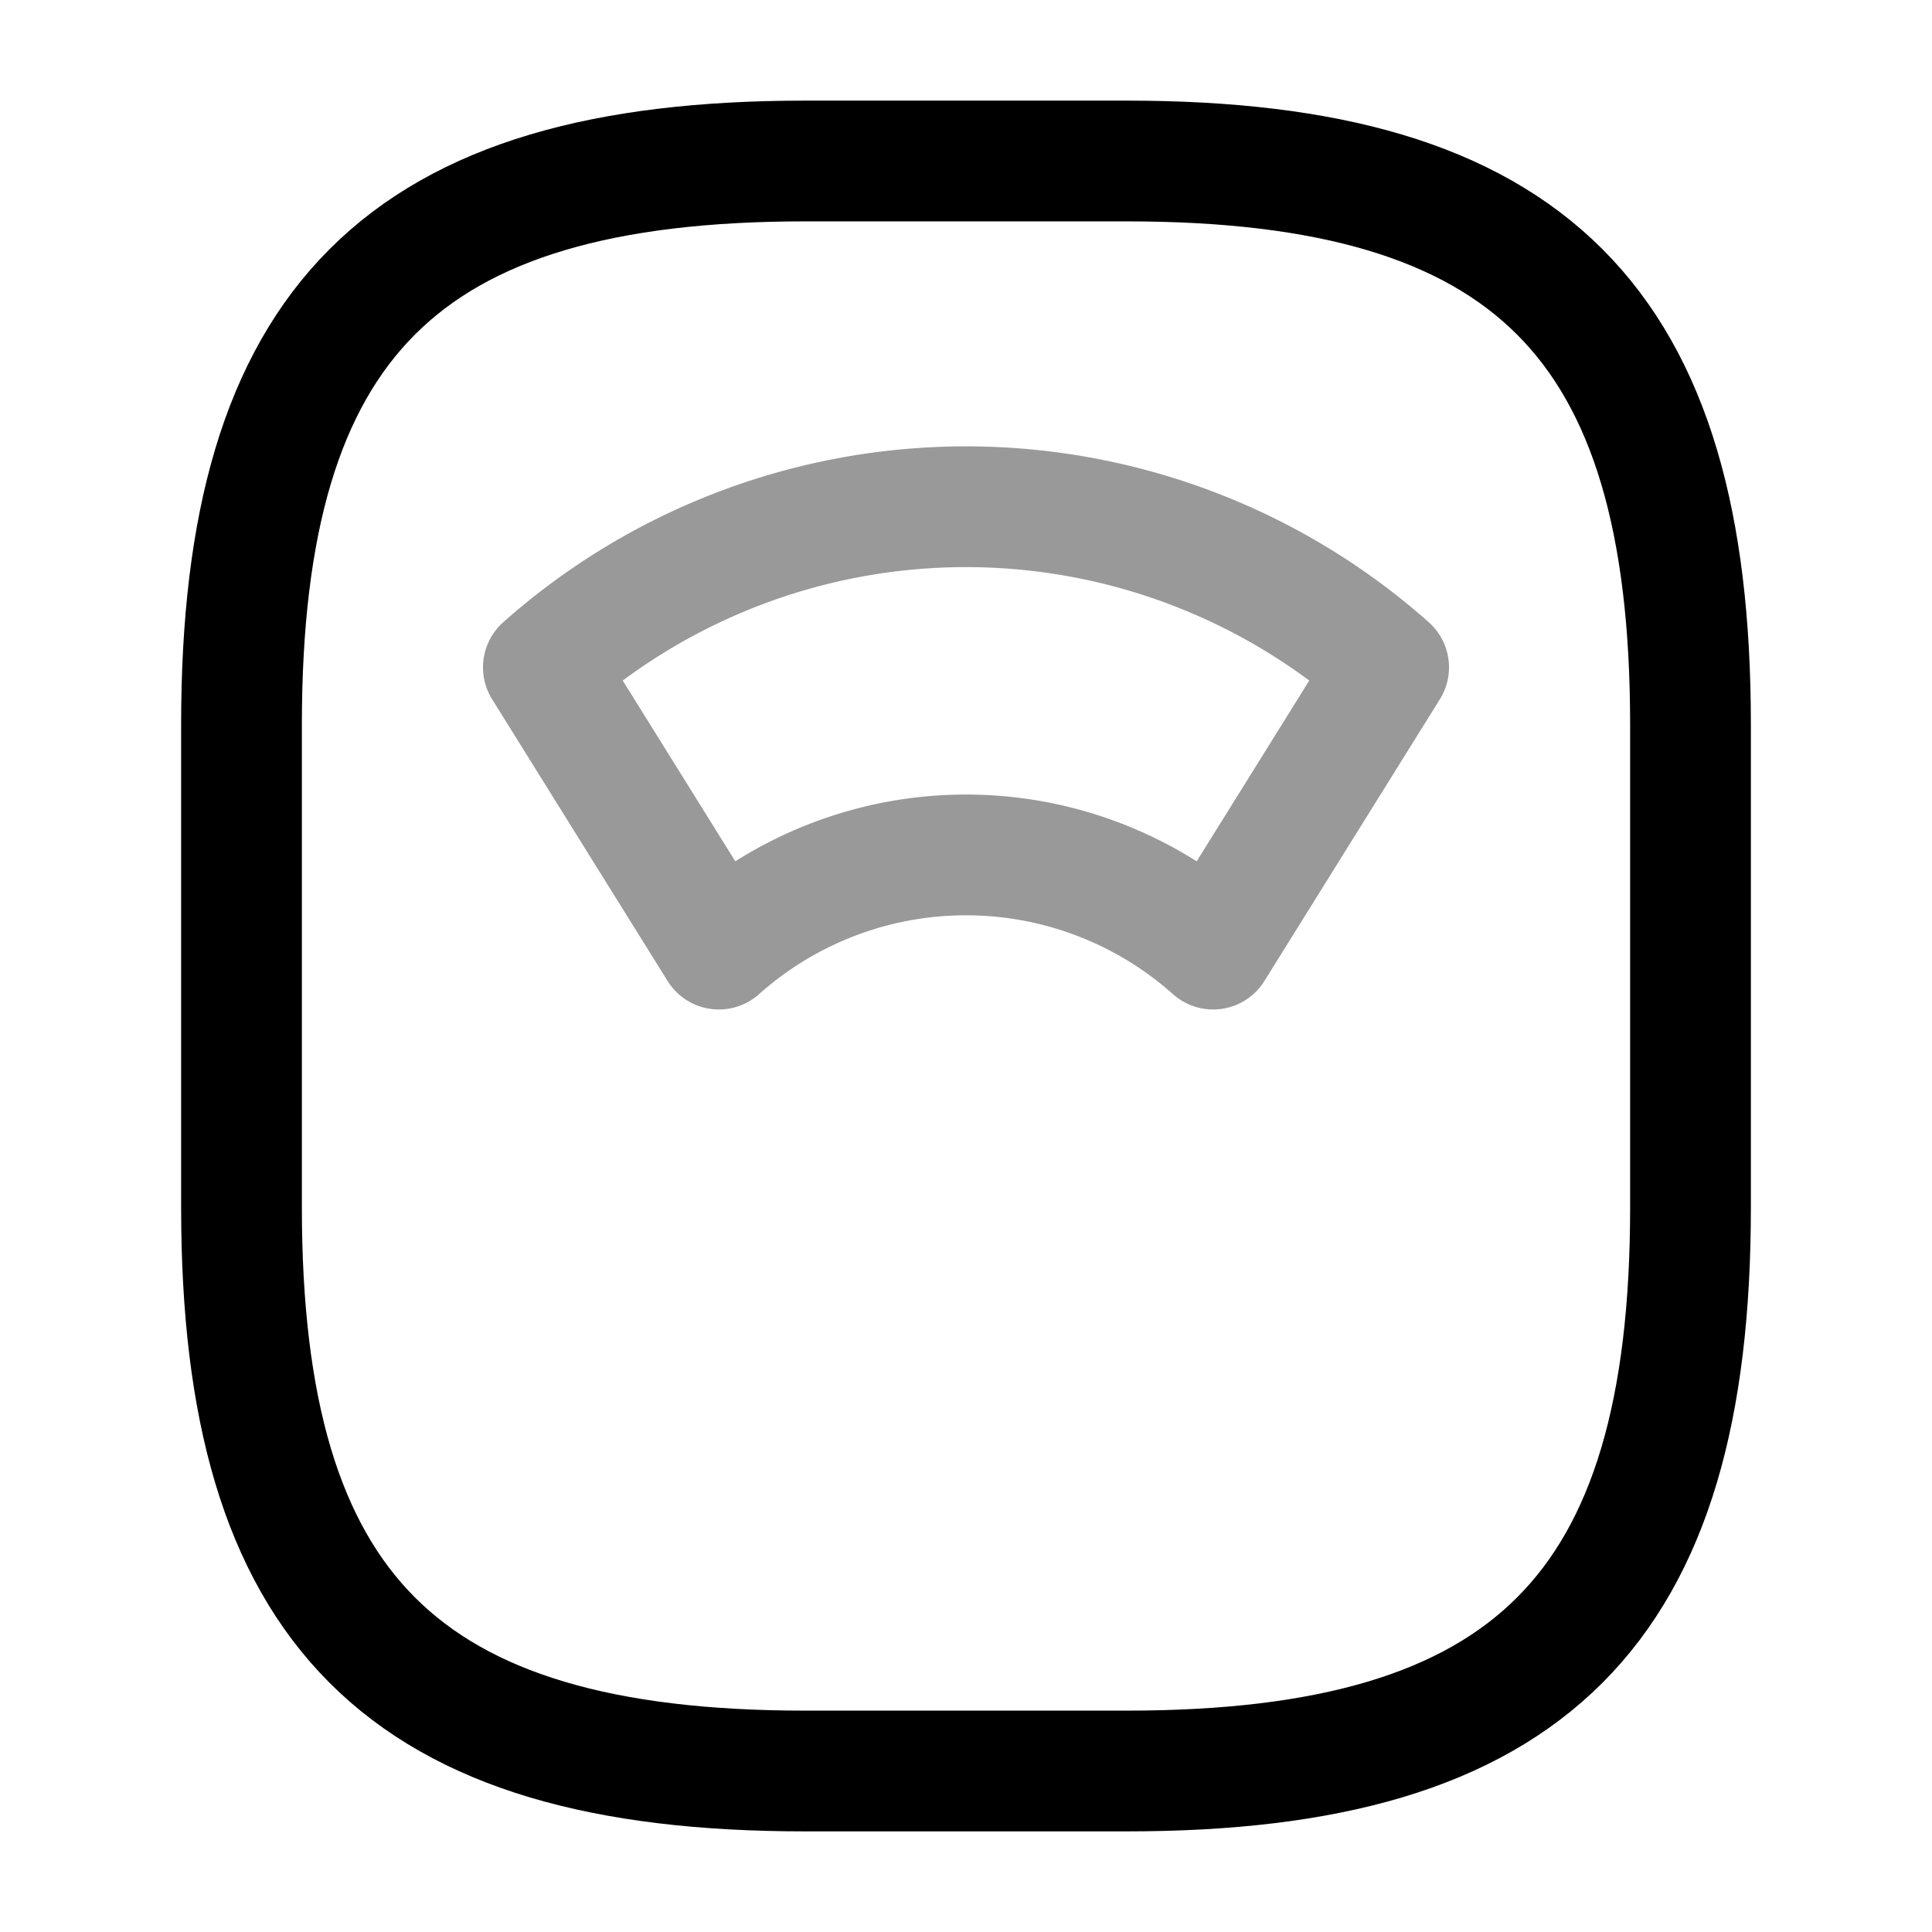<svg width="24" height="24" fill="none" xmlns="http://www.w3.org/2000/svg" viewBox="0 0 24 24"><path d="M10 22h4c5 0 7-2 7-7V9c0-5-2-7-7-7h-4C5 2 3 4 3 9v6c0 5 2 7 7 7z" stroke="currentColor" stroke-width="1.5" stroke-linecap="round" stroke-linejoin="round"/><path opacity=".4" d="M17.25 8.29a7.905 7.905 0 00-10.5 0l2.18 3.5a4.613 4.613 0 016.14 0l2.18-3.5z" stroke="currentColor" stroke-width="1.5" stroke-linecap="round" stroke-linejoin="round"/></svg>